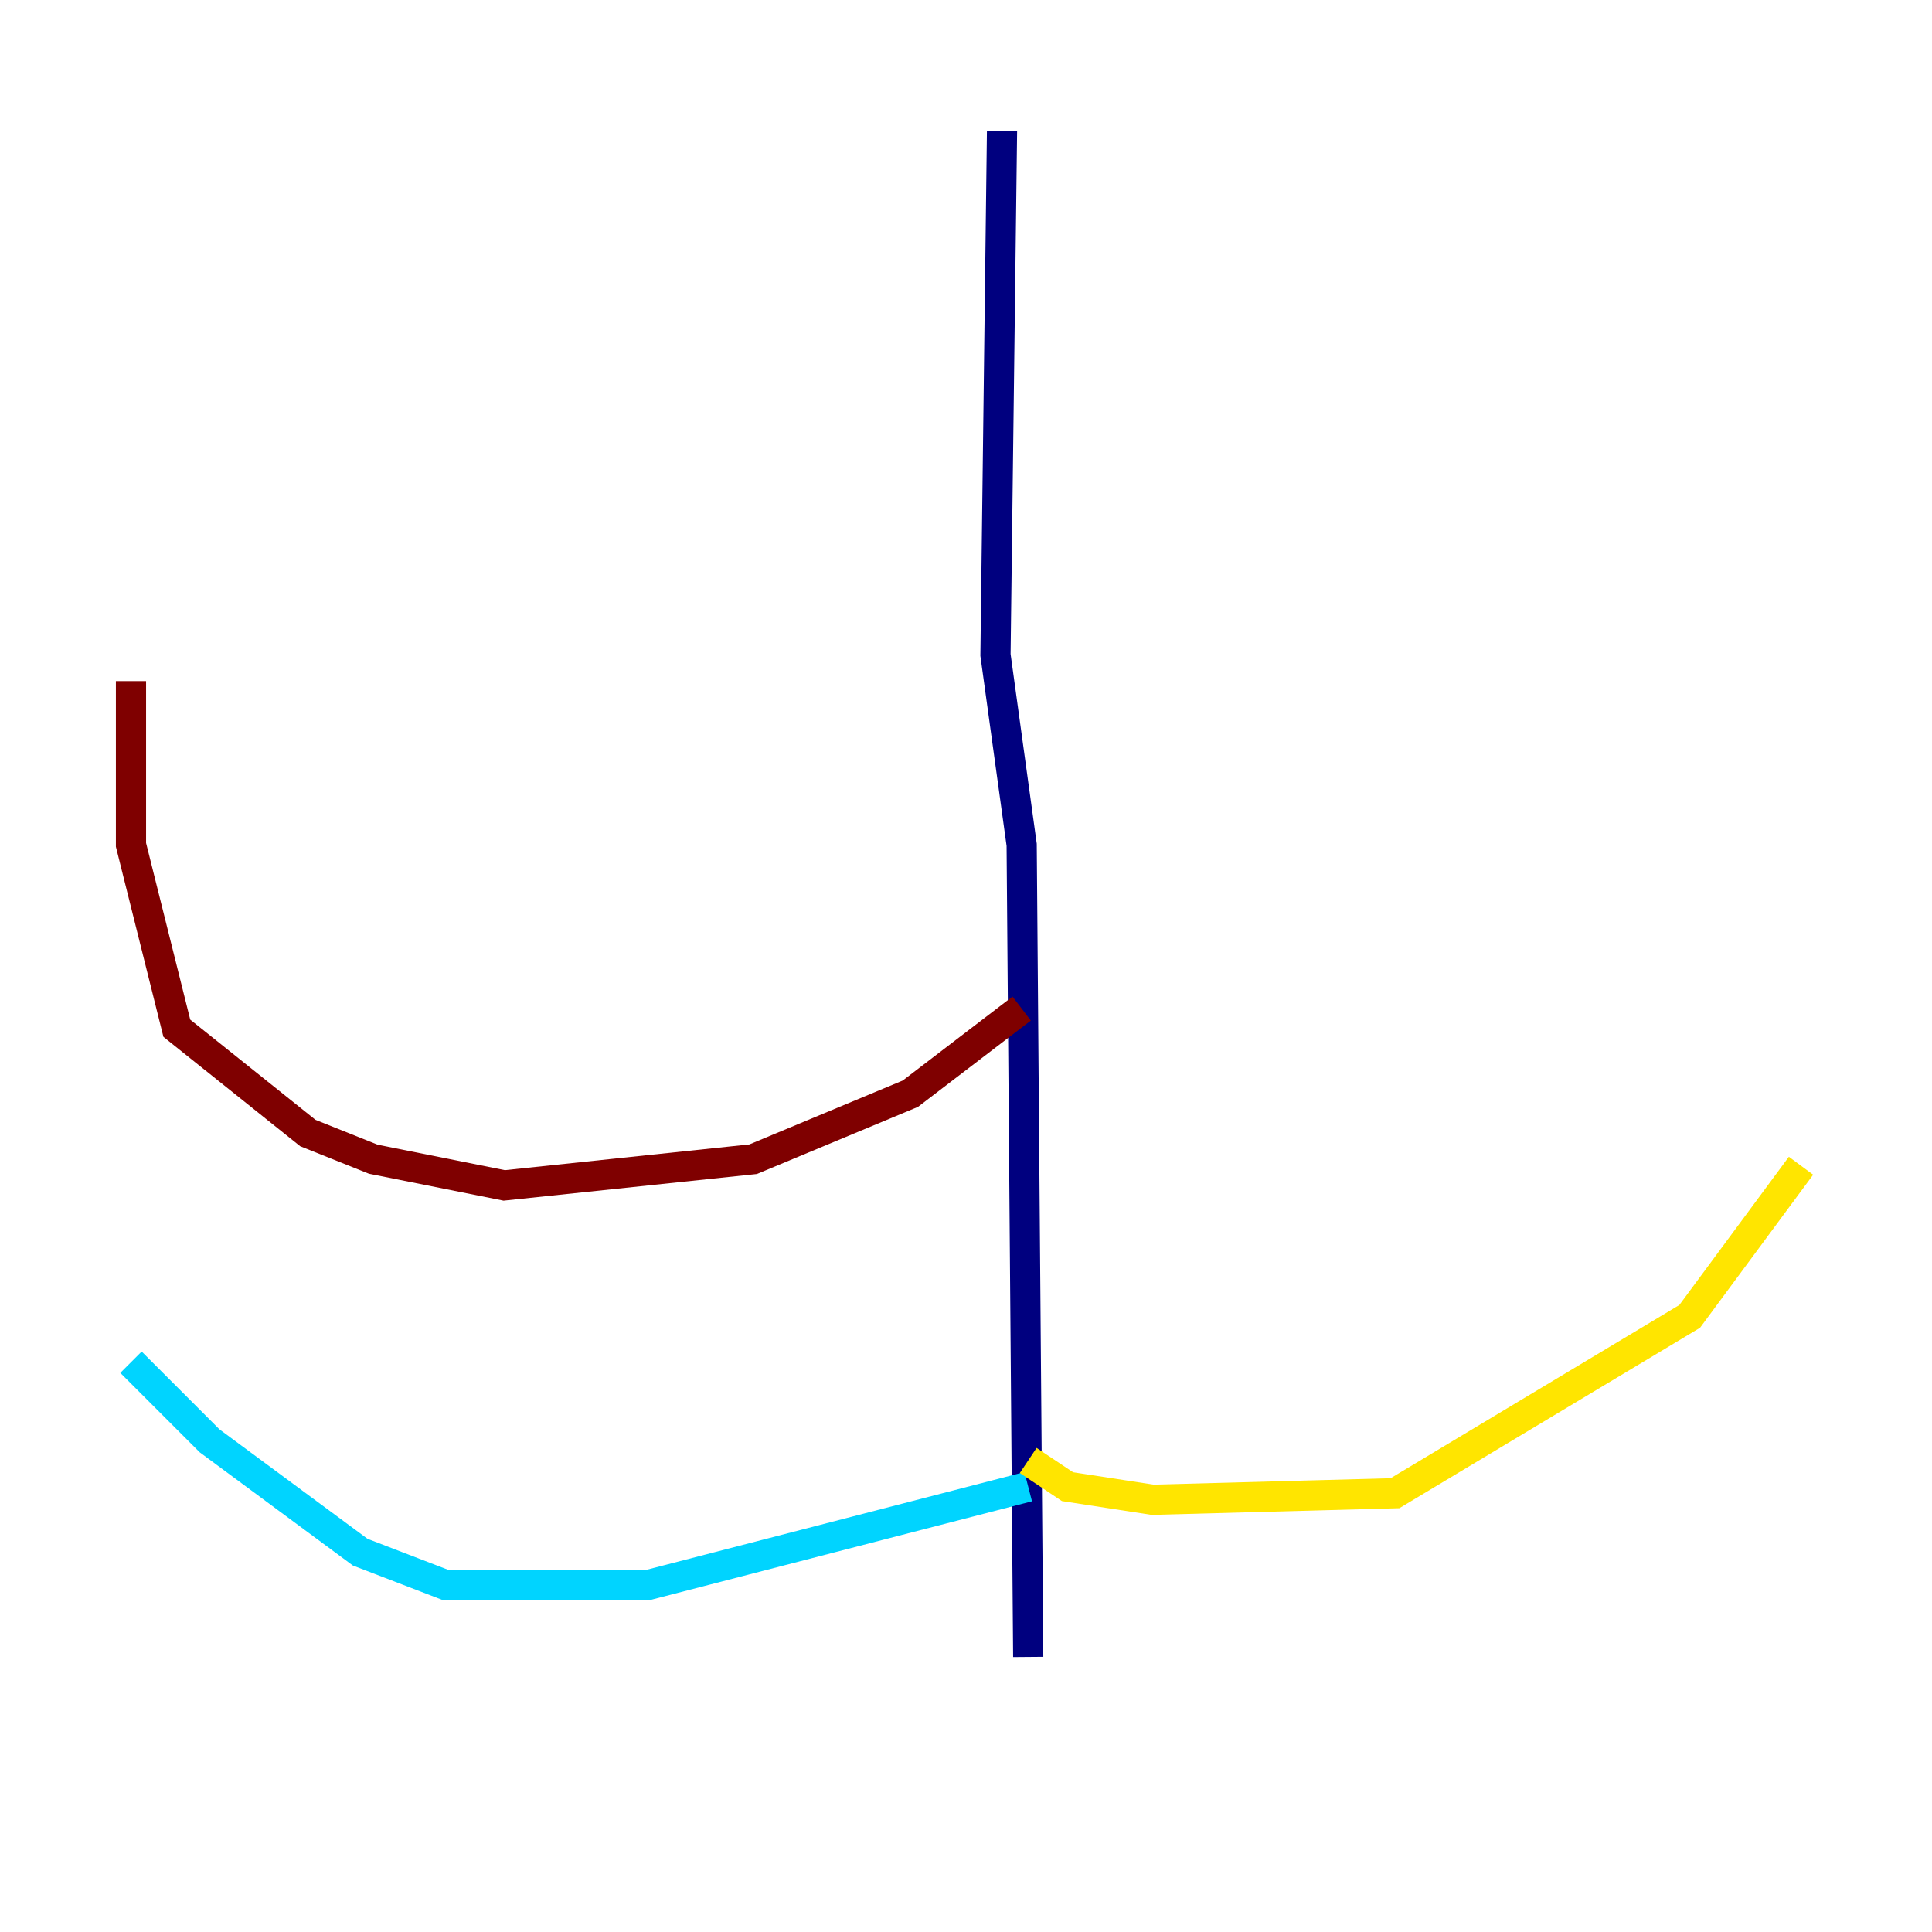 <?xml version="1.0" encoding="utf-8" ?>
<svg baseProfile="tiny" height="128" version="1.2" viewBox="0,0,128,128" width="128" xmlns="http://www.w3.org/2000/svg" xmlns:ev="http://www.w3.org/2001/xml-events" xmlns:xlink="http://www.w3.org/1999/xlink"><defs /><polyline fill="none" points="66.386,8.678 65.953,43.39 67.688,55.973 68.122,109.776" stroke="#00007f" stroke-width="2" /><polyline fill="none" points="68.122,98.495 42.956,105.003 29.505,105.003 23.864,102.834 13.885,95.458 8.678,90.251" stroke="#00d4ff" stroke-width="2" /><polyline fill="none" points="68.122,96.759 70.725,98.495 76.366,99.363 92.42,98.929 111.946,87.214 119.322,77.234" stroke="#ffe500" stroke-width="2" /><polyline fill="none" points="67.688,66.82 60.312,72.461 49.898,76.8 33.41,78.536 24.732,76.8 20.393,75.064 11.715,68.122 8.678,55.973 8.678,45.125" stroke="#7f0000" stroke-width="2" /></svg>